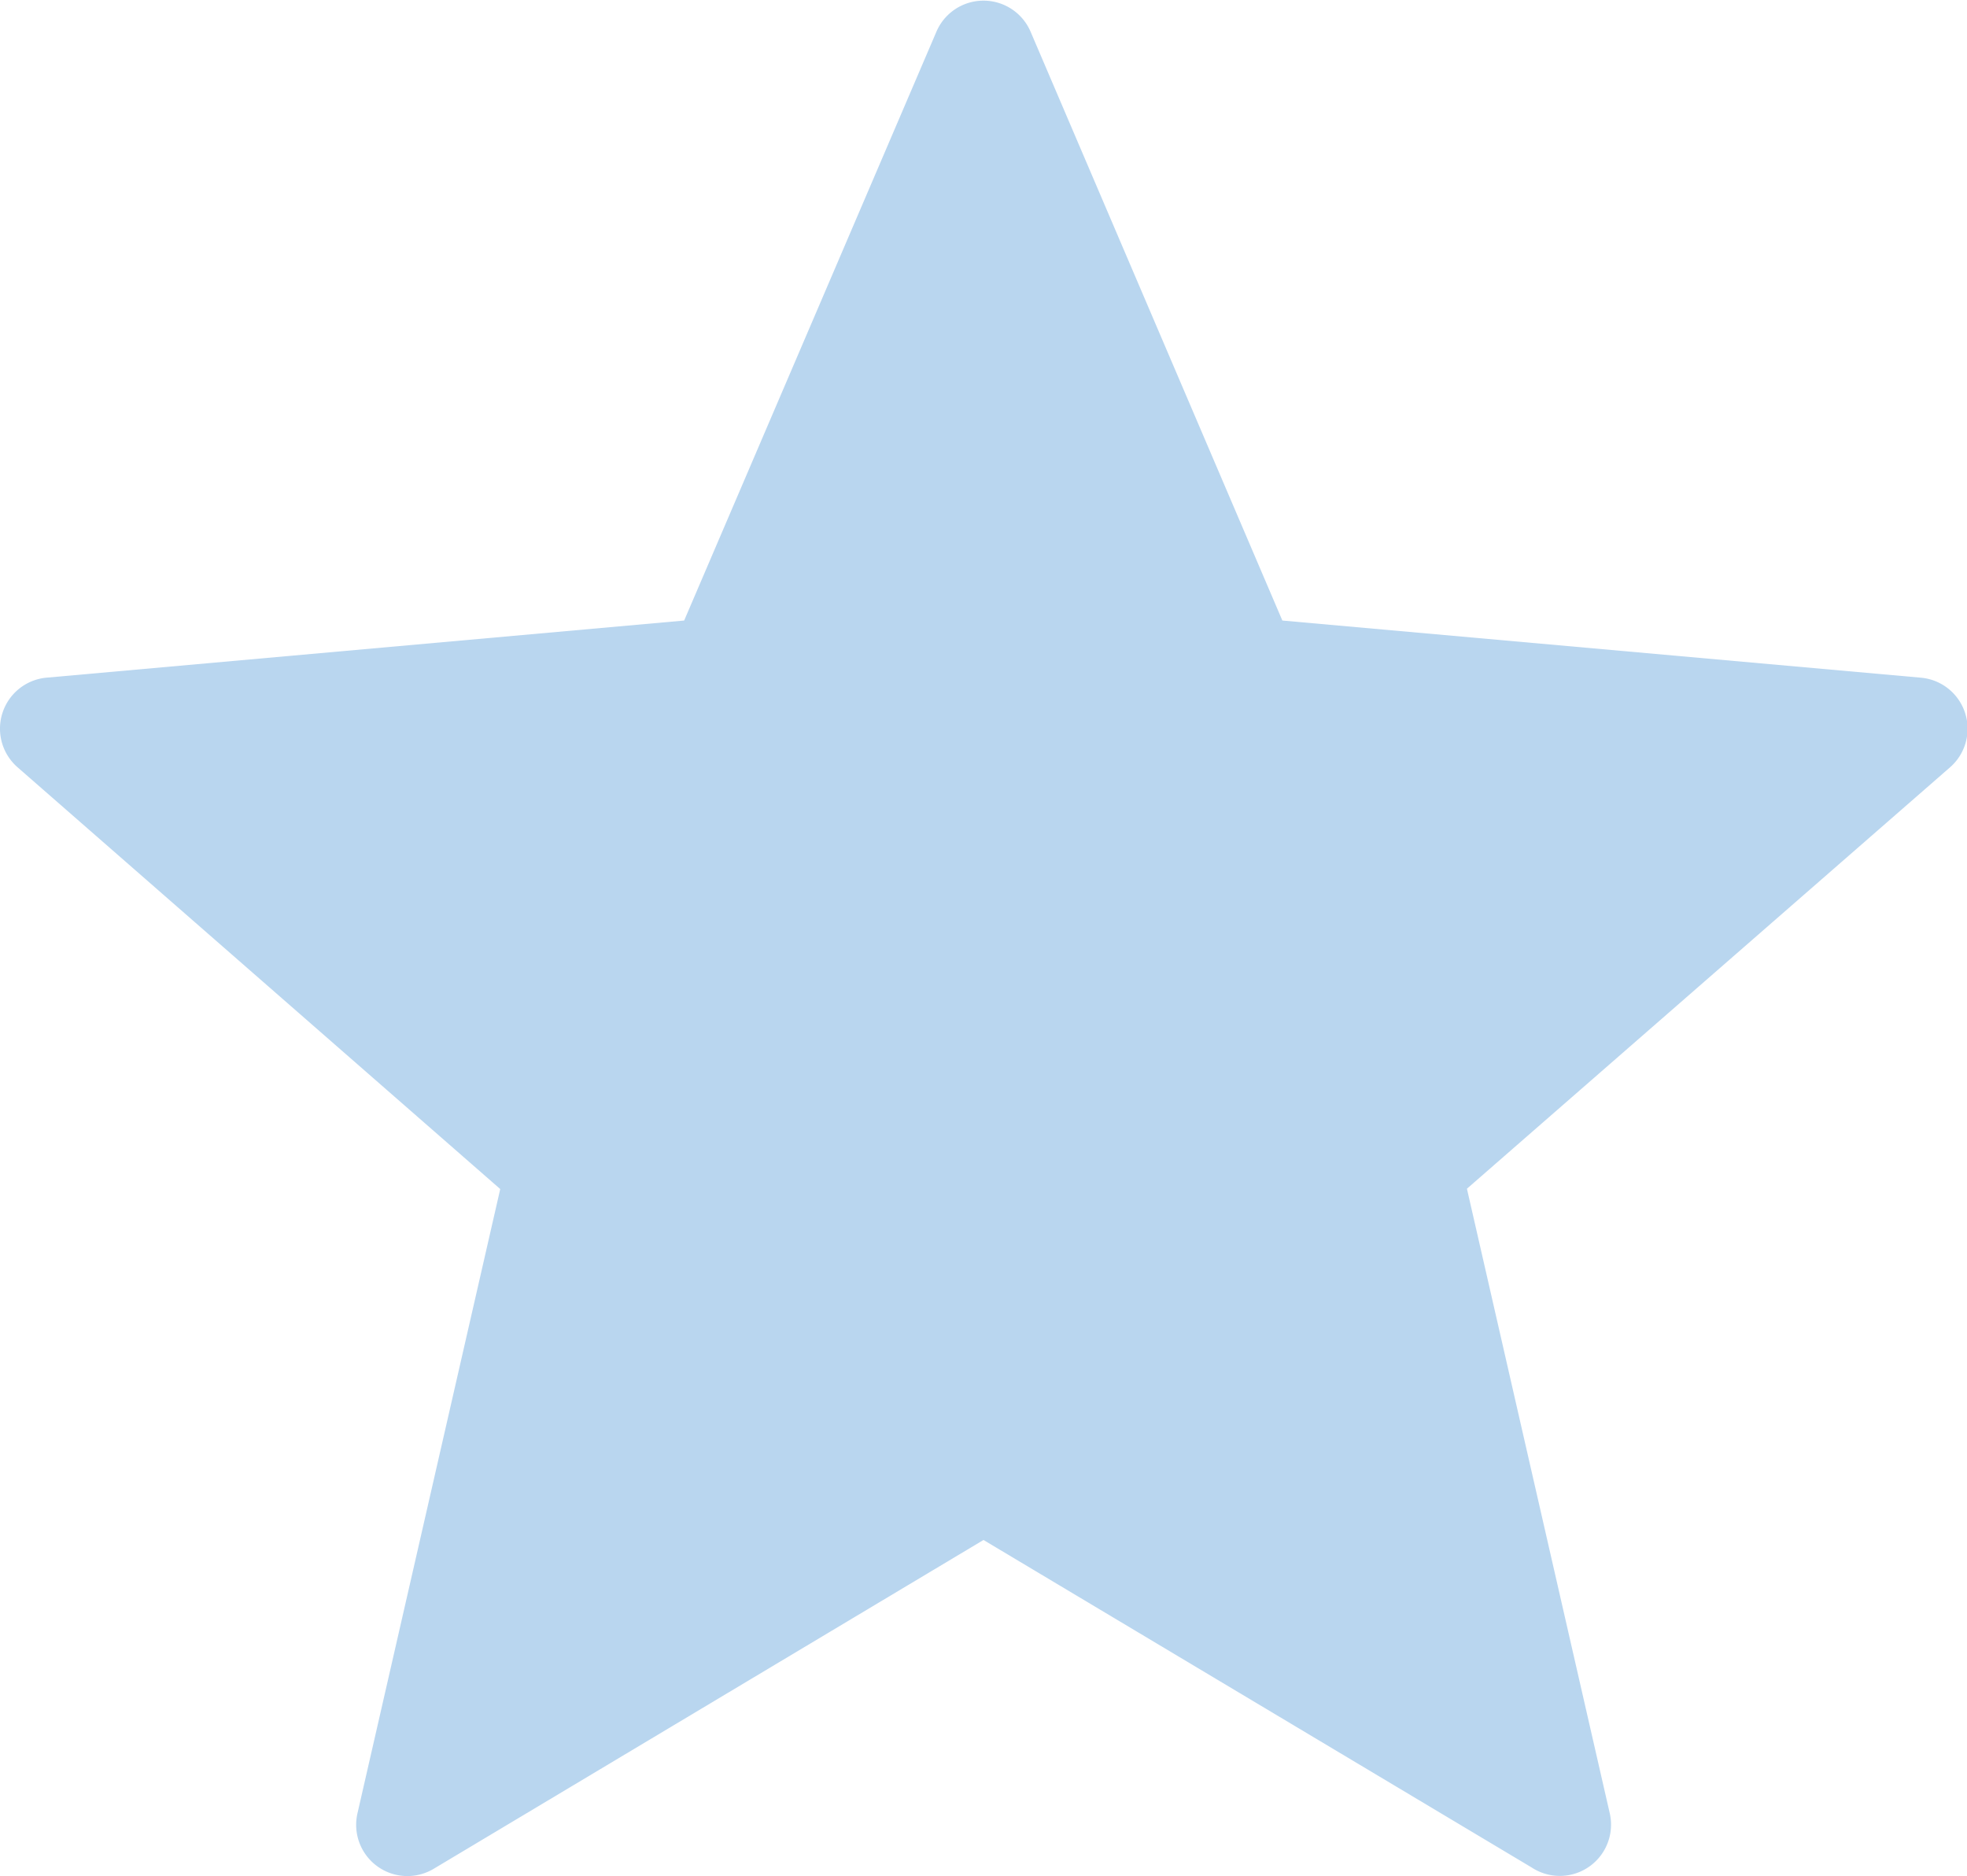 <svg id="Layer_1" data-name="Layer 1" xmlns="http://www.w3.org/2000/svg" viewBox="0 0 122.88 117.19">
    <title>black-star</title>
    <path
        d="M64.39,2,80.11,38.76,120,42.33a3.2,3.2,0,0,1,1.83,5.59h0L91.64,74.25l8.92,39a3.2,3.2,0,0,1-4.87,3.4L61.44,96.19,27.09,116.73a3.2,3.2,0,0,1-4.76-3.46h0l8.92-39L1.09,47.92A3.2,3.2,0,0,1,3,42.32l39.74-3.56L58.49,2a3.2,3.2,0,0,1,5.9,0Z" fill="#b9d6ef"/>
</svg>